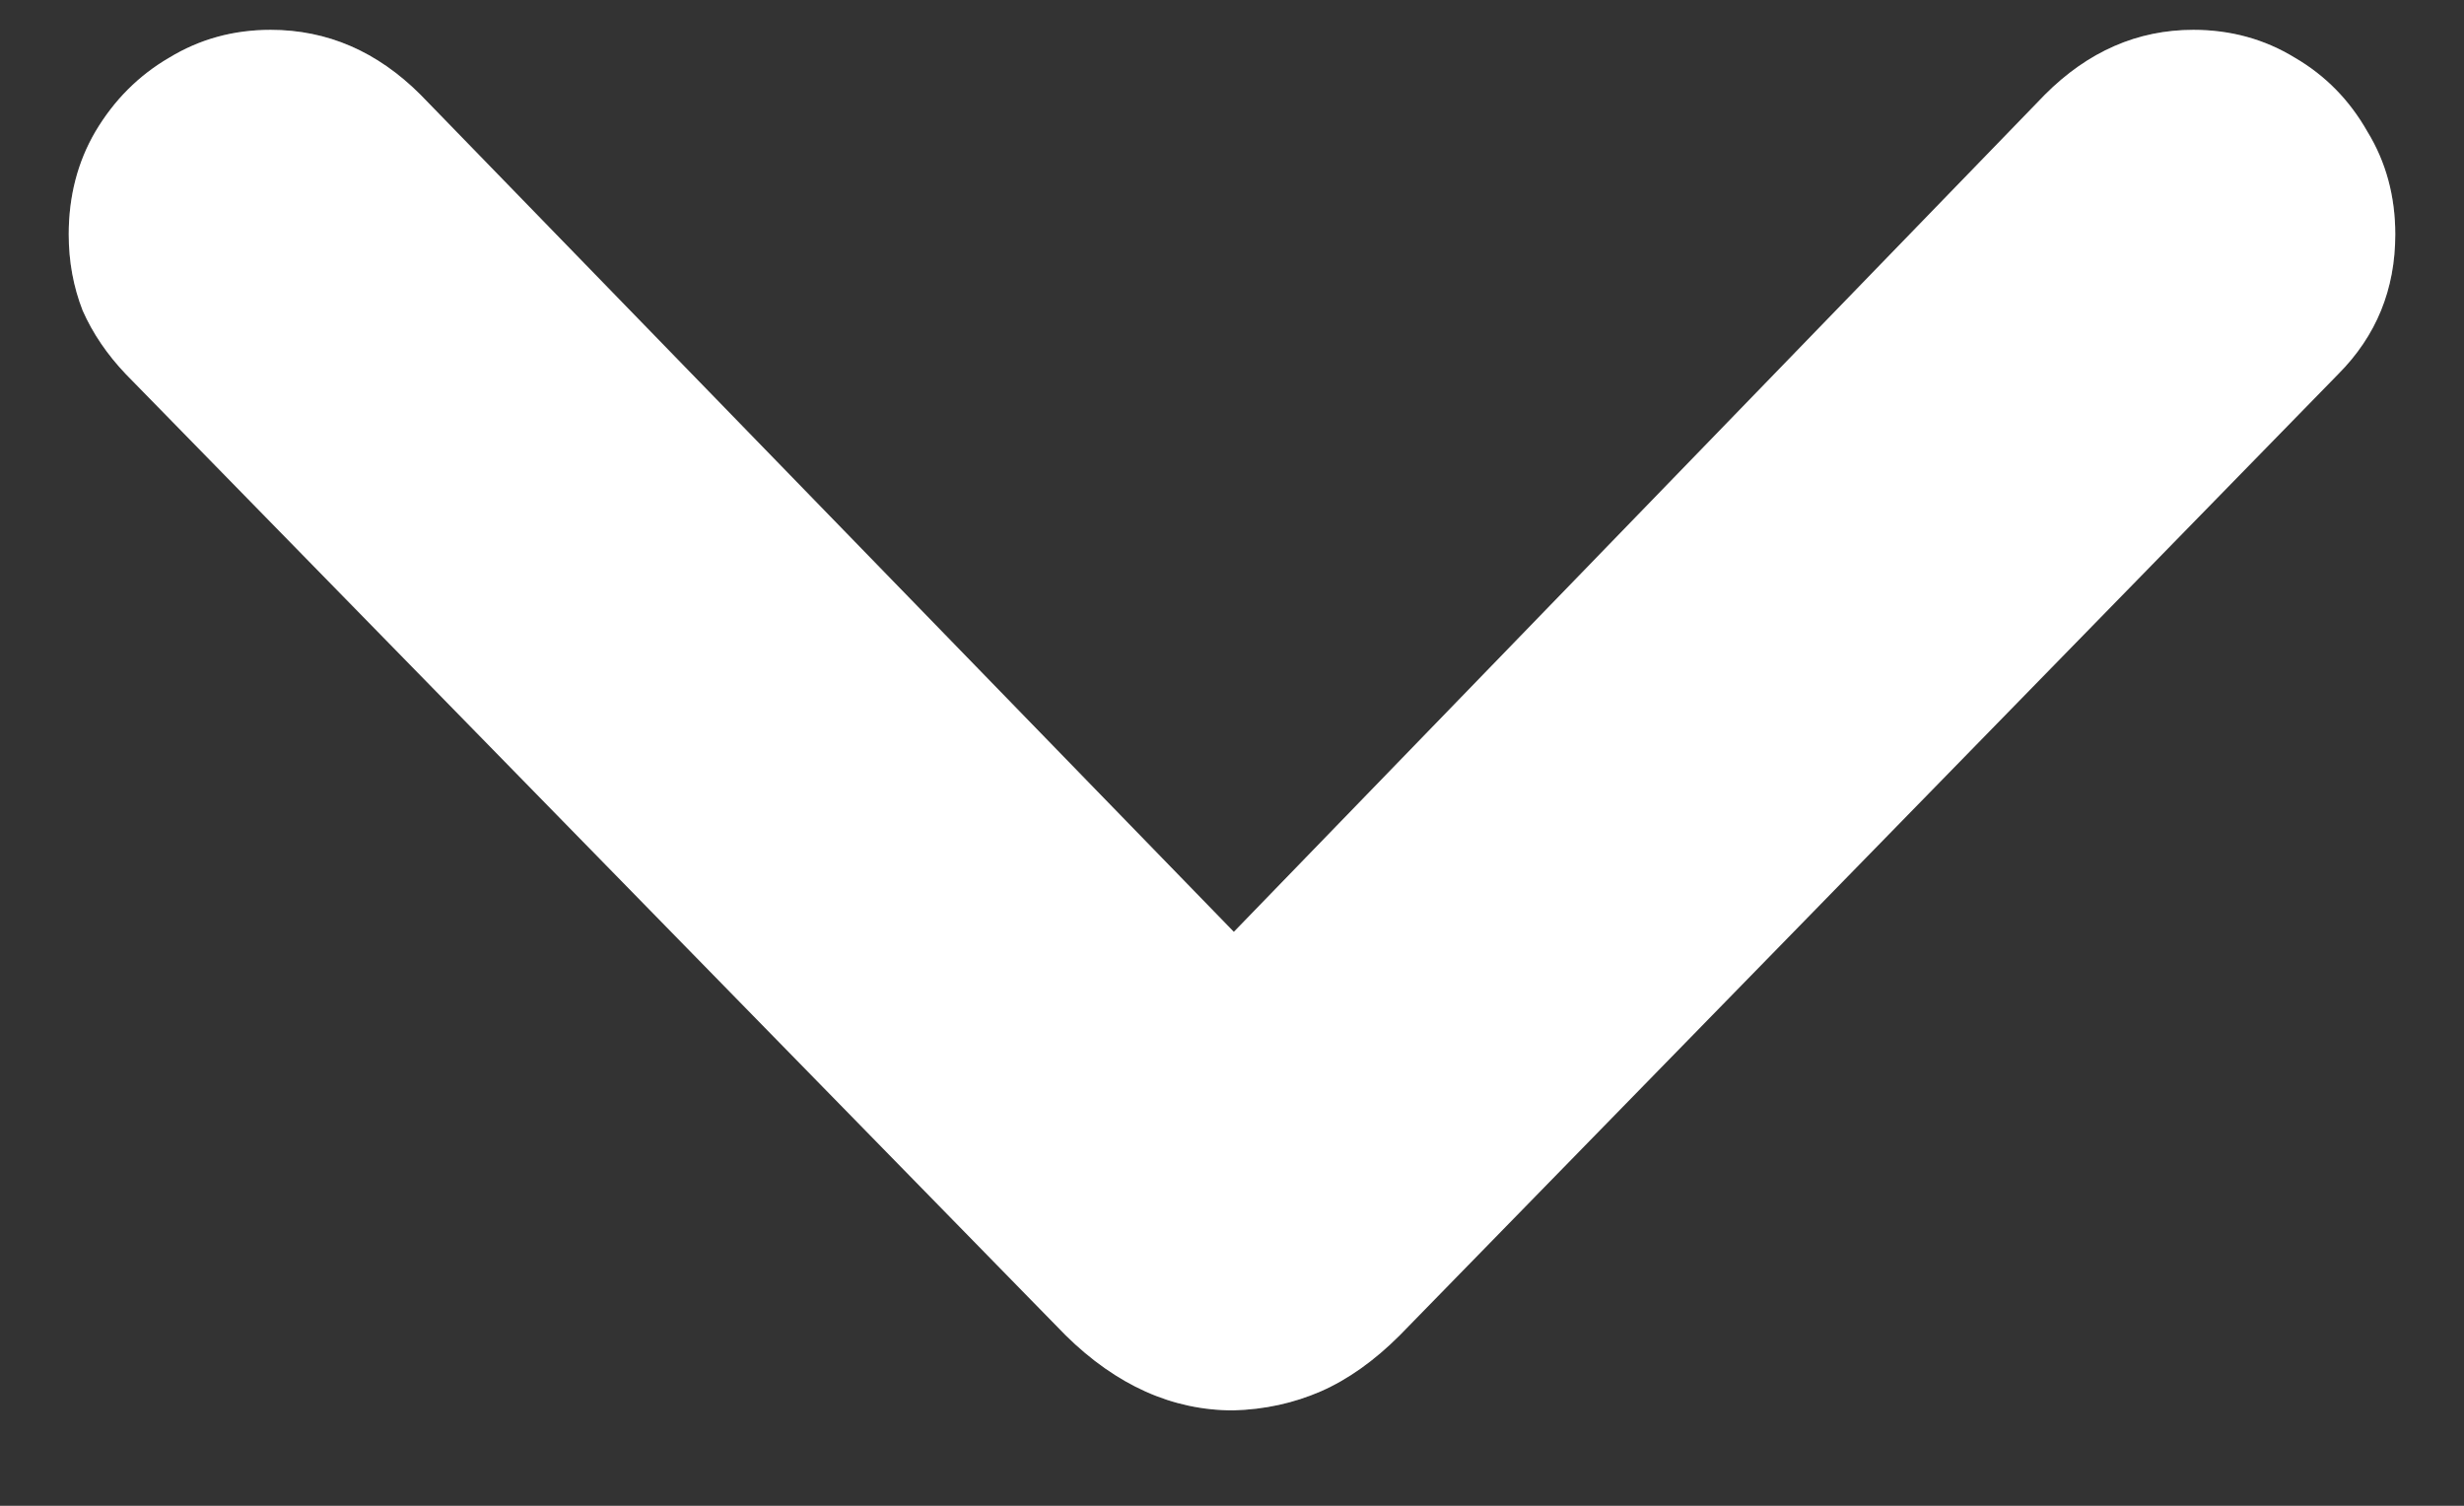 <svg width="18" height="11" viewBox="0 0 18 11" fill="none" xmlns="http://www.w3.org/2000/svg">
<rect x="0" y="0" width="18" height="11" fill="#333333" stroke="none"/>
<path d="M9.009 10.303C8.564 10.303 8.156 10.12 7.785 9.755L0.919 2.733C0.783 2.59 0.678 2.436 0.604 2.269C0.536 2.095 0.502 1.91 0.502 1.712C0.502 1.434 0.567 1.183 0.697 0.961C0.833 0.732 1.012 0.552 1.235 0.422C1.458 0.286 1.705 0.218 1.977 0.218C2.391 0.218 2.756 0.376 3.072 0.692L9.39 7.195H8.638L14.938 0.692C15.253 0.376 15.615 0.218 16.023 0.218C16.295 0.218 16.543 0.286 16.765 0.422C16.988 0.552 17.164 0.732 17.294 0.961C17.43 1.183 17.498 1.434 17.498 1.712C17.498 2.114 17.359 2.454 17.081 2.733L10.225 9.755C10.039 9.941 9.847 10.077 9.649 10.164C9.451 10.25 9.238 10.297 9.009 10.303Z" fill="white" fill-opacity="0.23" style="mix-blend-mode:lighten"/>
<path d="M9.009 10.303C8.564 10.303 8.156 10.12 7.785 9.755L0.919 2.733C0.783 2.59 0.678 2.436 0.604 2.269C0.536 2.095 0.502 1.91 0.502 1.712C0.502 1.434 0.567 1.183 0.697 0.961C0.833 0.732 1.012 0.552 1.235 0.422C1.458 0.286 1.705 0.218 1.977 0.218C2.391 0.218 2.756 0.376 3.072 0.692L9.39 7.195H8.638L14.938 0.692C15.253 0.376 15.615 0.218 16.023 0.218C16.295 0.218 16.543 0.286 16.765 0.422C16.988 0.552 17.164 0.732 17.294 0.961C17.43 1.183 17.498 1.434 17.498 1.712C17.498 2.114 17.359 2.454 17.081 2.733L10.225 9.755C10.039 9.941 9.847 10.077 9.649 10.164C9.451 10.25 9.238 10.297 9.009 10.303Z" fill="white" style="mix-blend-mode:color-dodge"/>
</svg>
